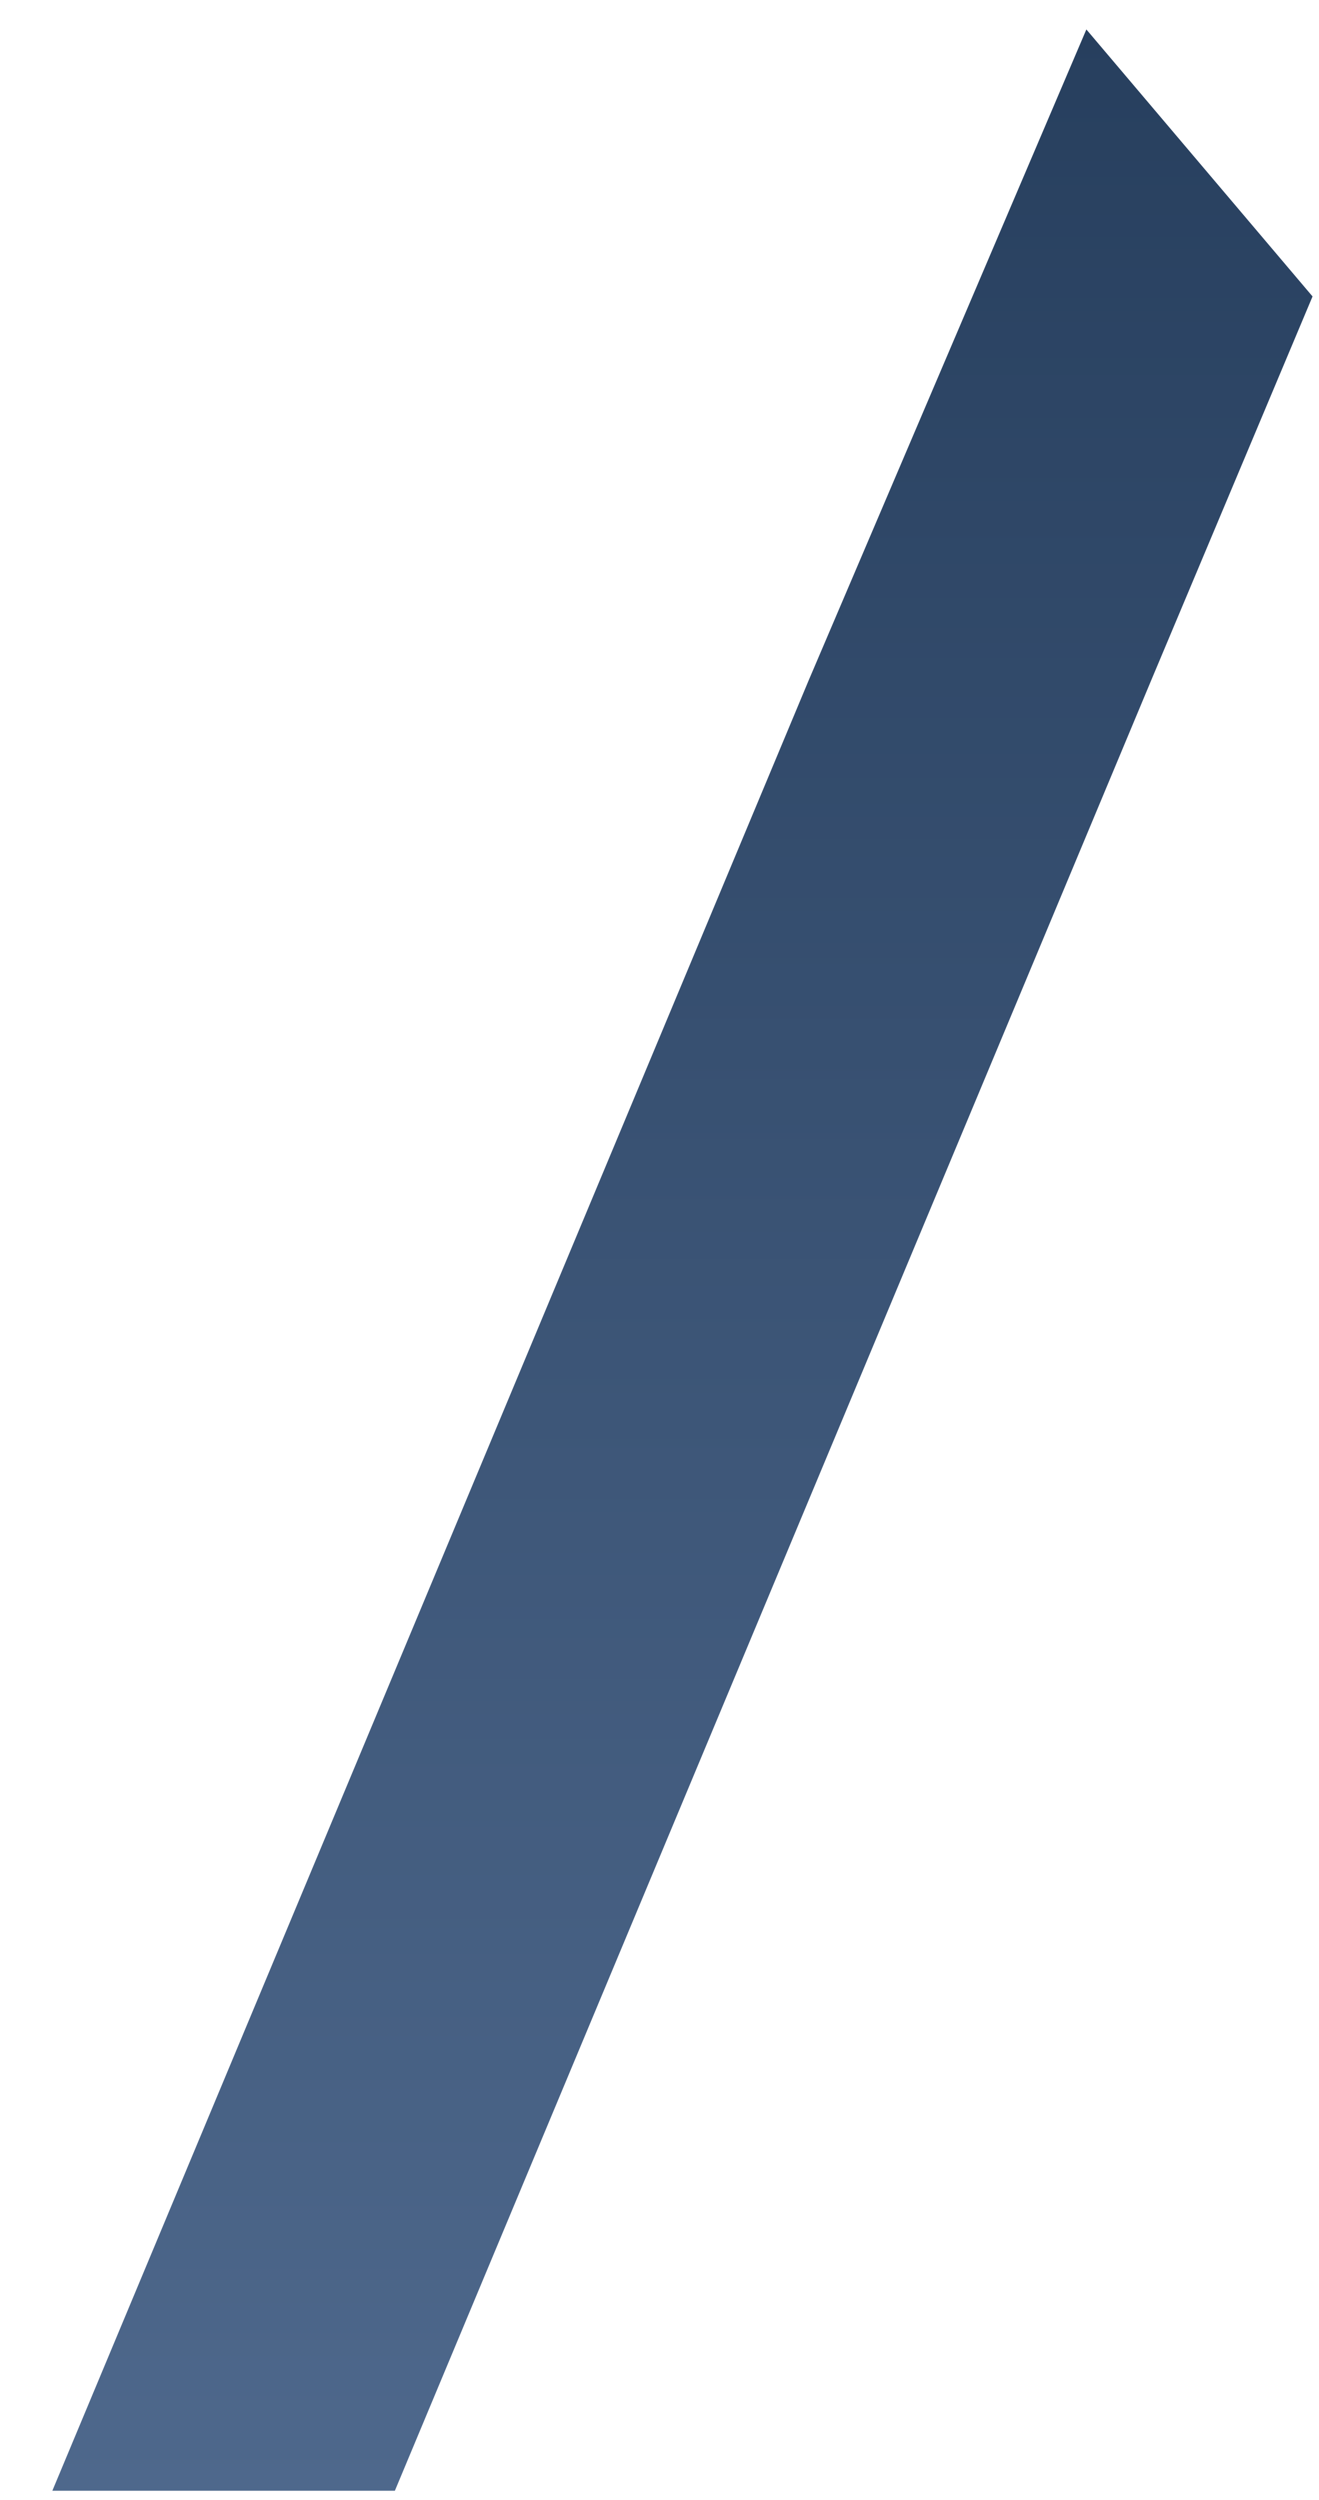 <svg width="19" height="36" viewBox="0 0 19 36" fill="none" xmlns="http://www.w3.org/2000/svg">
<path fill-rule="evenodd" clip-rule="evenodd" d="M15.649 0.424L11.646 9.804L0.754 35.868H5.688L16.58 9.804L18.907 4.269L15.649 0.424Z" fill="url(#paint0_linear_71_3185)"/>
<defs>
<linearGradient id="paint0_linear_71_3185" x1="9.823" y1="35.861" x2="9.823" y2="0.397" gradientUnits="userSpaceOnUse">
<stop stop-color="#4E688C"/>
<stop offset="1" stop-color="#273F5E"/>
</linearGradient>
</defs>
</svg>
